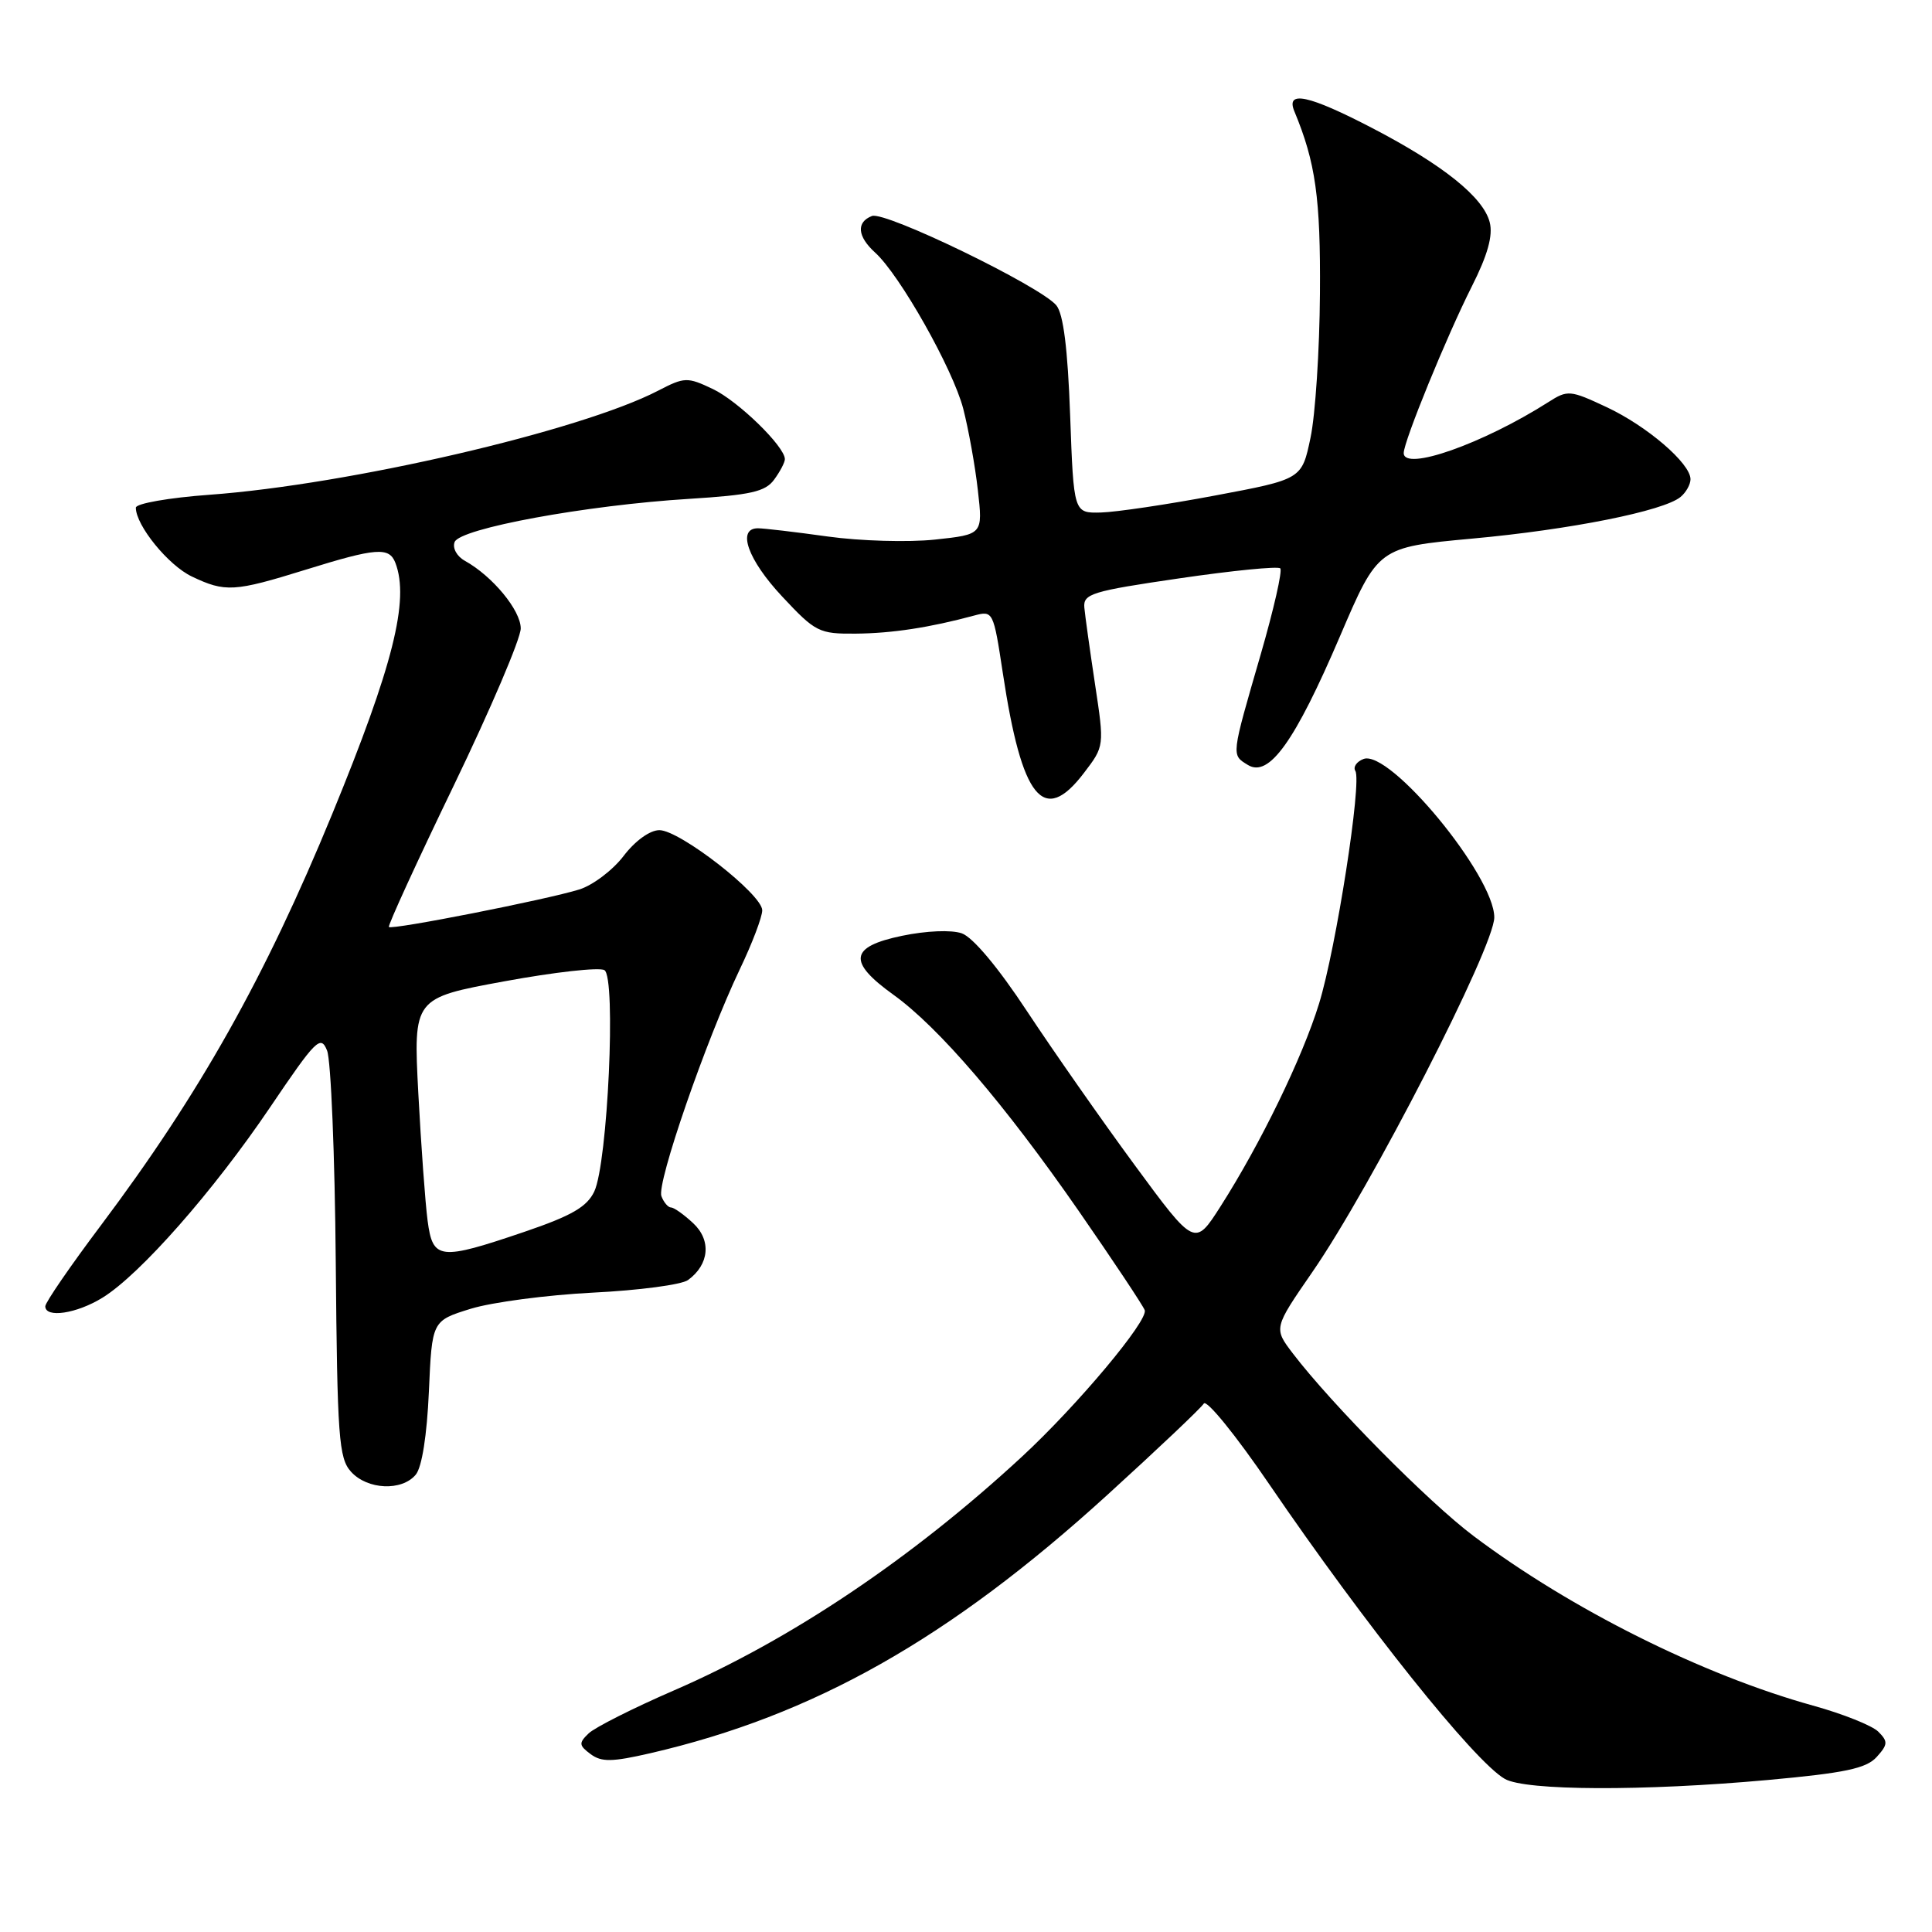 <?xml version="1.0" encoding="UTF-8" standalone="no"?>
<!DOCTYPE svg PUBLIC "-//W3C//DTD SVG 1.1//EN" "http://www.w3.org/Graphics/SVG/1.1/DTD/svg11.dtd" >
<svg xmlns="http://www.w3.org/2000/svg" xmlns:xlink="http://www.w3.org/1999/xlink" version="1.1" viewBox="0 0 256 256">
 <g >
 <path fill="currentColor"
d=" M 234.23 235.86 C 244.46 234.93 247.29 234.33 248.66 232.82 C 250.16 231.16 250.19 230.76 248.89 229.46 C 248.08 228.65 244.18 227.09 240.23 226.00 C 225.57 221.93 208.19 213.25 195.27 203.54 C 189.31 199.07 176.43 186.05 171.31 179.34 C 168.76 175.99 168.76 175.99 173.88 168.57 C 181.66 157.33 198.00 125.47 198.00 121.56 C 198.00 116.04 184.13 99.25 180.67 100.57 C 179.76 100.92 179.27 101.63 179.59 102.15 C 180.48 103.59 177.04 125.66 174.78 132.99 C 172.57 140.16 167.02 151.56 161.73 159.85 C 158.31 165.20 158.31 165.20 150.33 154.35 C 145.94 148.38 139.54 139.22 136.09 134.00 C 132.26 128.18 128.90 124.18 127.44 123.67 C 126.05 123.19 122.73 123.33 119.52 124.00 C 112.58 125.44 112.29 127.43 118.37 131.80 C 124.40 136.13 133.12 146.31 142.93 160.45 C 147.49 167.03 151.42 172.94 151.68 173.60 C 152.20 174.95 142.74 186.24 135.40 193.03 C 120.83 206.50 104.81 217.26 89.32 223.98 C 83.92 226.32 78.83 228.89 78.00 229.68 C 76.67 230.96 76.70 231.27 78.26 232.43 C 79.70 233.50 81.09 233.48 86.17 232.31 C 107.81 227.31 125.77 217.16 146.70 198.11 C 153.38 192.03 159.15 186.57 159.51 185.98 C 159.87 185.39 163.79 190.22 168.21 196.71 C 180.88 215.28 195.35 233.40 199.39 235.71 C 202.12 237.29 217.79 237.35 234.23 235.86 Z  M 55.09 195.40 C 55.91 194.41 56.57 190.19 56.83 184.40 C 57.24 175.01 57.24 175.01 62.37 173.42 C 65.19 172.55 72.48 171.59 78.57 171.28 C 84.66 170.98 90.33 170.23 91.17 169.61 C 93.99 167.55 94.28 164.34 91.85 162.08 C 90.63 160.94 89.31 160.00 88.92 160.00 C 88.53 160.00 87.95 159.32 87.64 158.50 C 86.99 156.80 93.54 137.85 98.03 128.43 C 99.67 125.01 101.00 121.50 101.00 120.62 C 101.00 118.51 90.08 110.00 87.37 110.00 C 86.12 110.00 84.16 111.41 82.63 113.42 C 81.20 115.30 78.55 117.30 76.76 117.86 C 72.46 119.20 51.91 123.25 51.53 122.83 C 51.37 122.65 55.23 114.22 60.12 104.10 C 65.00 93.98 69.00 84.61 69.00 83.27 C 69.00 80.87 65.27 76.35 61.60 74.31 C 60.53 73.72 59.93 72.62 60.24 71.82 C 60.93 70.02 77.66 66.94 91.33 66.10 C 99.47 65.59 101.41 65.16 102.58 63.55 C 103.36 62.49 104.00 61.27 104.00 60.84 C 104.00 59.17 97.80 53.13 94.44 51.54 C 91.07 49.94 90.71 49.95 87.20 51.77 C 76.91 57.10 46.27 64.21 27.75 65.56 C 22.39 65.95 18.00 66.72 18.00 67.27 C 18.00 69.62 22.30 74.91 25.42 76.39 C 29.85 78.50 31.03 78.43 40.50 75.49 C 49.86 72.58 51.57 72.45 52.39 74.58 C 54.28 79.50 52.08 88.24 44.02 107.86 C 35.10 129.56 26.45 144.94 13.39 162.34 C 9.32 167.75 6.00 172.59 6.00 173.09 C 6.00 174.69 10.16 174.07 13.60 171.94 C 18.56 168.87 28.25 157.87 35.77 146.75 C 41.88 137.71 42.50 137.10 43.34 139.21 C 43.85 140.47 44.37 153.09 44.49 167.26 C 44.69 190.47 44.89 193.22 46.51 195.01 C 48.68 197.41 53.25 197.61 55.09 195.40 Z  M 143.62 102.43 C 146.34 98.87 146.34 98.87 145.10 90.68 C 144.42 86.18 143.78 81.60 143.68 80.50 C 143.52 78.68 144.66 78.33 156.30 76.63 C 163.33 75.60 169.34 75.01 169.64 75.31 C 169.95 75.61 168.78 80.73 167.06 86.68 C 163.11 100.31 163.14 100.00 165.35 101.36 C 168.14 103.08 171.58 98.27 177.55 84.32 C 182.60 72.52 182.60 72.52 195.05 71.37 C 208.10 70.18 220.44 67.71 222.68 65.85 C 223.41 65.25 224.00 64.19 224.00 63.50 C 224.00 61.40 218.25 56.46 212.89 53.95 C 208.05 51.68 207.72 51.65 205.17 53.28 C 196.50 58.80 186.00 62.50 186.00 60.03 C 186.00 58.49 191.71 44.52 195.02 37.96 C 197.12 33.81 197.84 31.22 197.40 29.47 C 196.57 26.15 191.23 21.86 181.85 16.98 C 173.41 12.59 170.34 11.93 171.51 14.75 C 174.33 21.53 174.99 26.26 174.90 38.91 C 174.85 46.38 174.29 54.98 173.65 58.00 C 172.50 63.50 172.50 63.50 161.00 65.66 C 154.68 66.85 147.87 67.86 145.88 67.91 C 142.27 68.00 142.27 68.00 141.80 55.05 C 141.48 46.18 140.90 41.59 139.97 40.46 C 137.86 37.92 117.29 27.95 115.54 28.62 C 113.44 29.43 113.60 31.33 115.95 33.46 C 119.23 36.42 126.26 48.89 127.63 54.14 C 128.33 56.86 129.21 61.73 129.57 64.95 C 130.24 70.82 130.24 70.82 123.87 71.50 C 120.37 71.87 113.98 71.69 109.68 71.09 C 105.38 70.49 101.21 70.00 100.43 70.00 C 97.60 70.00 99.09 74.18 103.64 79.04 C 108.05 83.76 108.53 84.00 113.39 83.96 C 118.21 83.92 123.20 83.15 129.06 81.57 C 131.59 80.89 131.63 80.97 132.88 89.19 C 135.40 105.89 138.28 109.44 143.62 102.43 Z  M 56.66 161.75 C 56.35 159.41 55.80 151.82 55.43 144.88 C 54.77 132.25 54.77 132.25 66.83 130.03 C 73.46 128.81 79.43 128.14 80.09 128.55 C 81.66 129.52 80.53 154.12 78.74 157.89 C 77.77 159.92 75.73 161.10 69.50 163.22 C 58.23 167.05 57.35 166.95 56.66 161.75 Z "/>
</g>
</svg>
